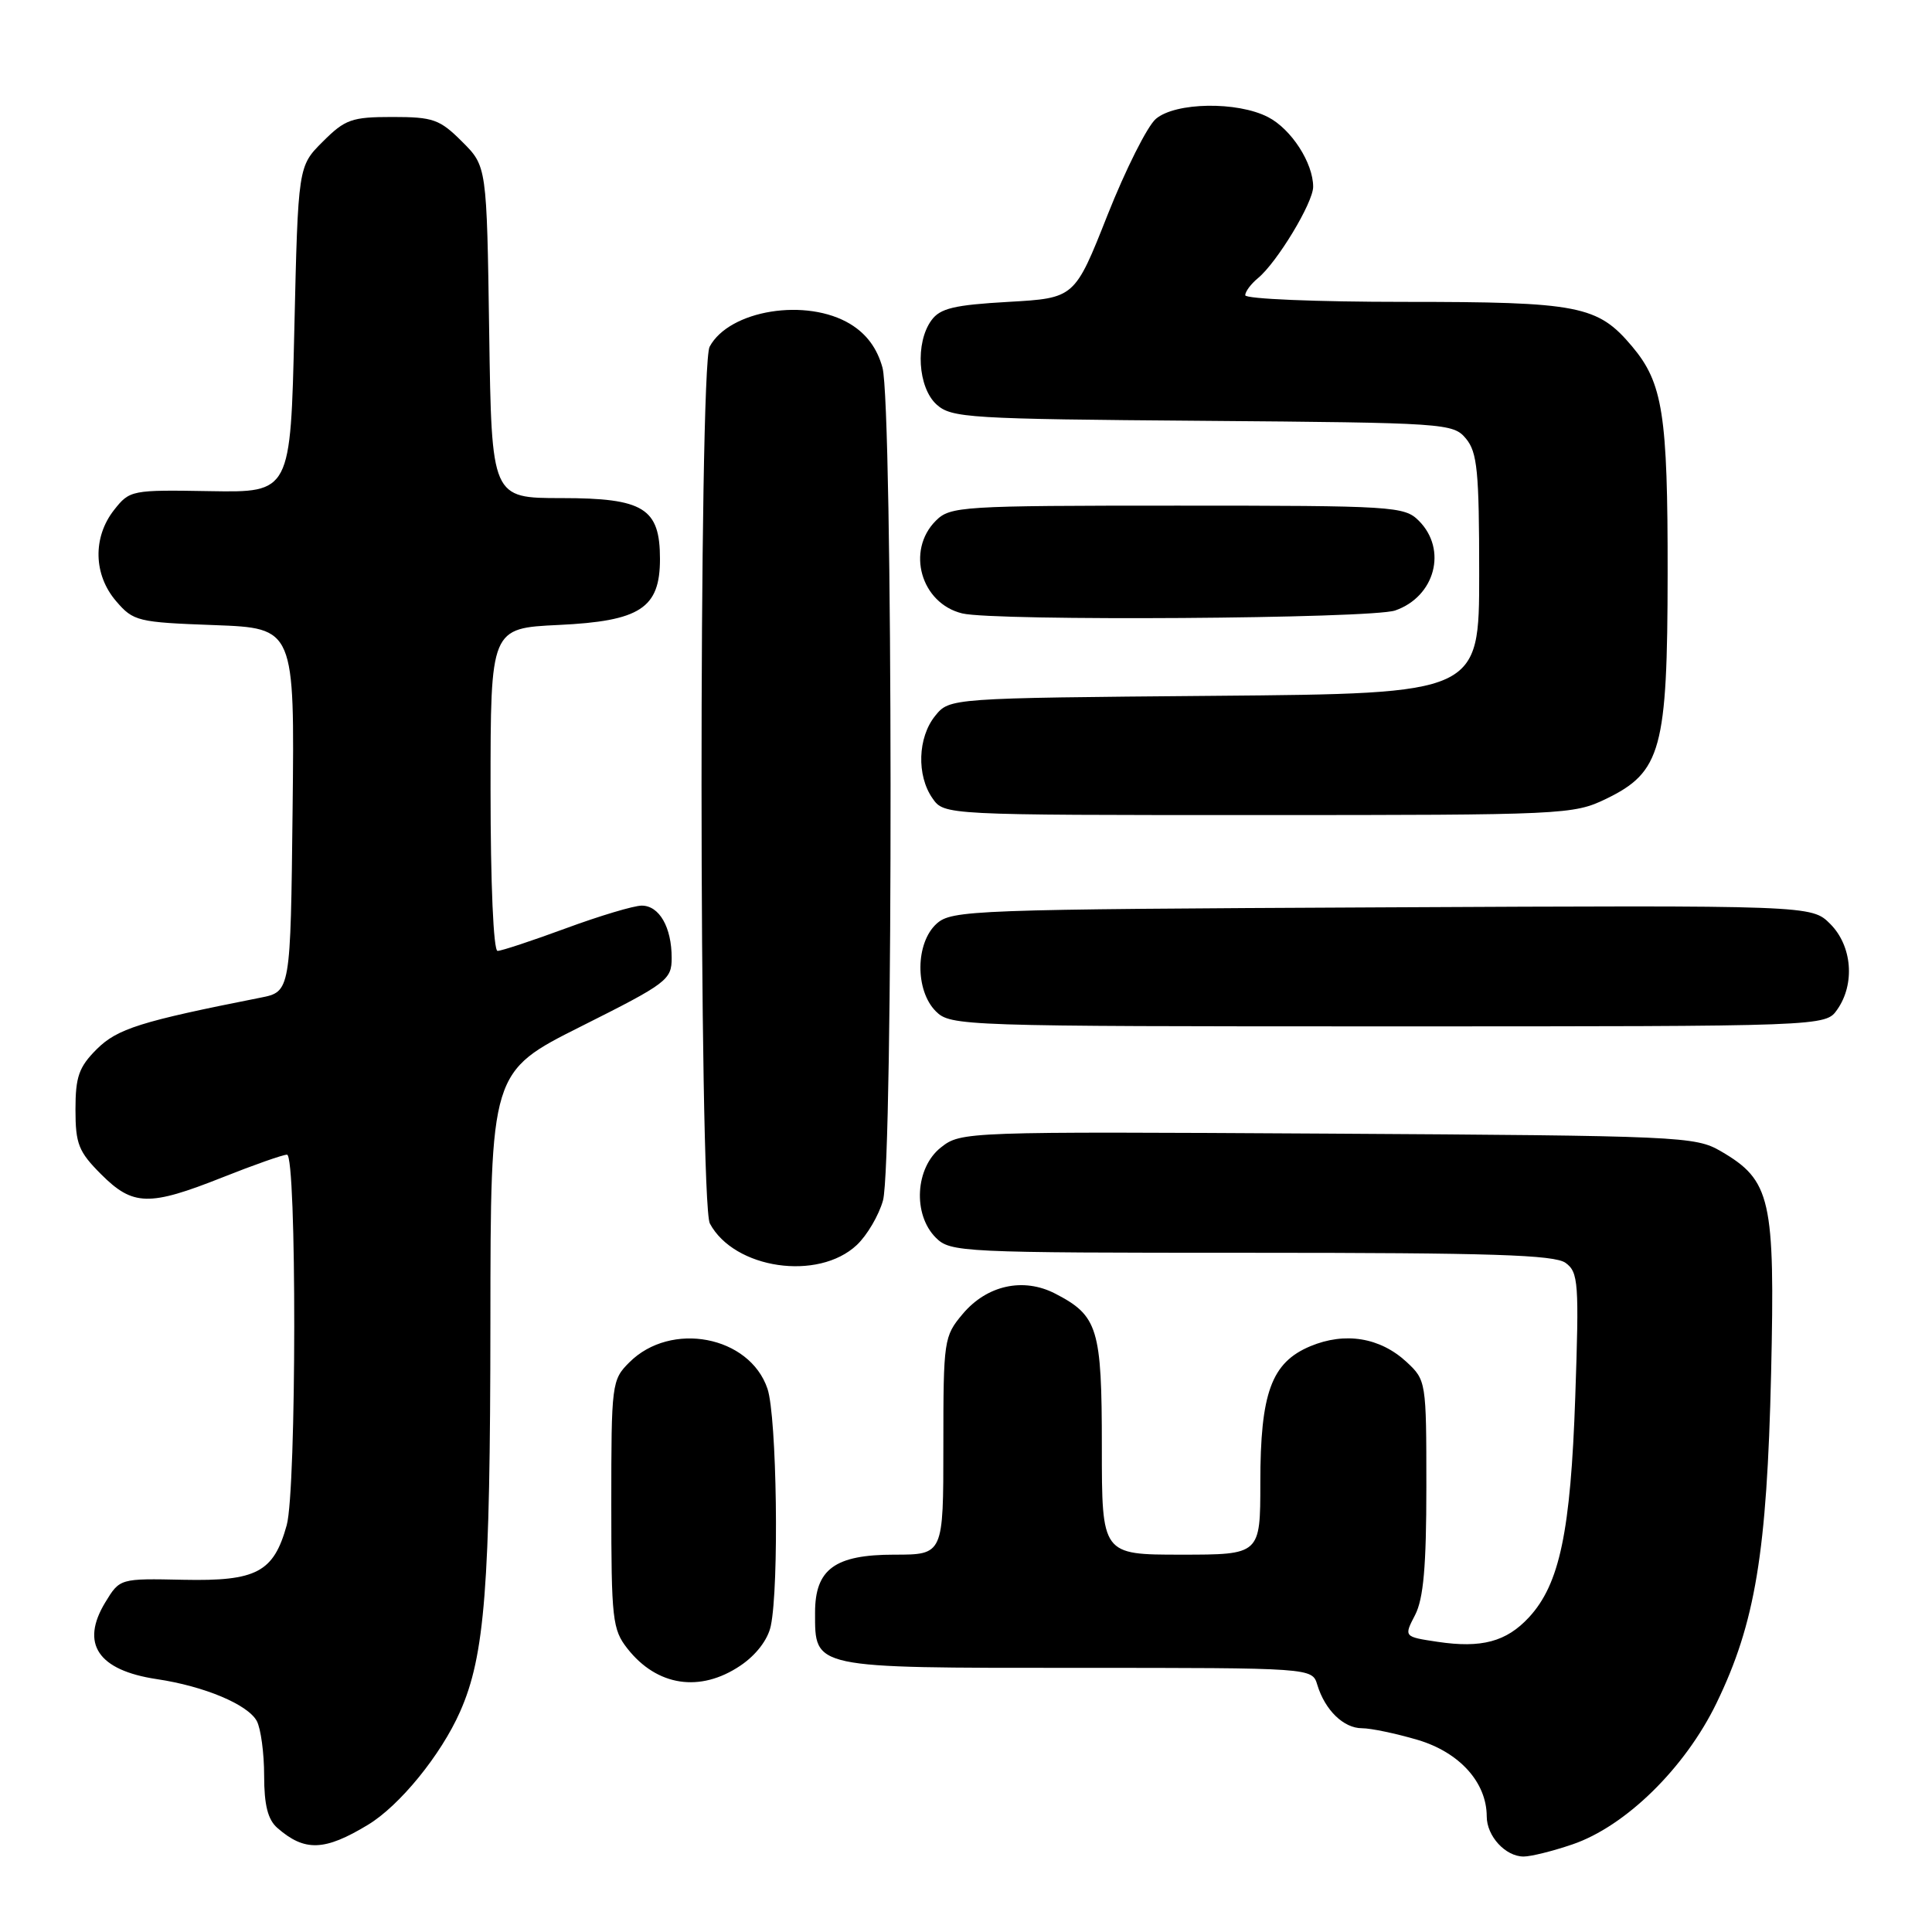 <?xml version="1.0" encoding="UTF-8" standalone="no"?>
<!DOCTYPE svg PUBLIC "-//W3C//DTD SVG 1.1//EN" "http://www.w3.org/Graphics/SVG/1.1/DTD/svg11.dtd" >
<svg xmlns="http://www.w3.org/2000/svg" xmlns:xlink="http://www.w3.org/1999/xlink" version="1.1" viewBox="0 0 256 256">
 <g >
 <path fill="currentColor"
d=" M 208.36 244.39 C 215.40 241.99 223.28 234.27 227.45 225.66 C 232.58 215.08 234.13 205.73 234.68 182.00 C 235.21 158.82 234.66 156.41 228.00 152.53 C 224.63 150.58 222.68 150.49 175.93 150.21 C 127.83 149.93 127.33 149.95 124.68 152.04 C 121.27 154.72 120.92 160.92 124.00 164.00 C 125.93 165.93 127.33 166.00 165.81 166.00 C 197.54 166.00 205.99 166.27 207.45 167.34 C 209.15 168.58 209.25 169.96 208.73 185.09 C 208.12 202.96 206.66 209.91 202.59 214.31 C 199.60 217.54 196.30 218.42 190.49 217.55 C 186.01 216.88 186.01 216.88 187.51 213.99 C 188.62 211.83 189.00 207.55 189.00 197.00 C 189.00 183.07 188.97 182.88 186.38 180.47 C 182.87 177.22 178.23 176.46 173.63 178.38 C 168.47 180.54 167.00 184.56 167.00 196.47 C 167.00 206.00 167.00 206.00 156.50 206.00 C 146.00 206.00 146.00 206.00 146.00 191.72 C 146.00 176.01 145.49 174.34 139.82 171.41 C 135.60 169.23 130.77 170.29 127.56 174.11 C 125.07 177.07 125.00 177.56 125.00 191.58 C 125.00 206.00 125.00 206.00 118.50 206.00 C 110.63 206.00 108.00 207.92 108.00 213.67 C 108.00 221.11 107.46 221.00 142.59 221.00 C 173.87 221.00 173.87 221.00 174.55 223.25 C 175.57 226.61 178.04 229.00 180.47 229.00 C 181.66 229.00 184.99 229.70 187.87 230.55 C 193.40 232.20 196.99 236.18 197.00 240.68 C 197.00 243.30 199.48 246.00 201.89 246.00 C 202.86 246.00 205.76 245.28 208.36 244.39 Z  M 48.75 241.80 C 52.96 239.26 58.43 232.54 60.96 226.81 C 64.25 219.40 64.96 210.23 64.98 175.26 C 65.00 142.02 65.00 142.02 77.00 136.00 C 88.41 130.28 89.00 129.83 89.00 126.93 C 89.00 122.86 87.36 120.00 85.03 120.00 C 83.99 120.00 79.48 121.35 75.00 123.00 C 70.52 124.65 66.44 126.00 65.93 126.00 C 65.39 126.00 65.00 117.16 65.00 104.62 C 65.00 83.24 65.00 83.24 74.03 82.81 C 84.83 82.30 87.45 80.59 87.45 74.07 C 87.45 67.34 85.30 66.00 74.41 66.00 C 65.14 66.00 65.14 66.00 64.82 44.02 C 64.50 22.03 64.50 22.03 61.23 18.77 C 58.27 15.81 57.40 15.50 52.00 15.50 C 46.60 15.50 45.73 15.81 42.77 18.77 C 39.50 22.03 39.50 22.03 39.00 43.65 C 38.50 65.26 38.50 65.26 27.86 65.08 C 17.42 64.90 17.19 64.94 15.11 67.58 C 12.27 71.20 12.38 76.17 15.39 79.66 C 17.67 82.32 18.25 82.46 28.41 82.83 C 39.04 83.23 39.04 83.23 38.77 107.32 C 38.50 131.41 38.50 131.41 34.50 132.20 C 18.62 135.34 15.54 136.31 12.81 139.03 C 10.45 141.39 10.00 142.68 10.00 147.02 C 10.00 151.58 10.41 152.61 13.40 155.60 C 17.62 159.82 19.75 159.87 29.50 156.00 C 33.65 154.35 37.49 153.00 38.03 153.00 C 39.33 153.00 39.30 197.38 37.99 202.10 C 36.26 208.33 34.00 209.53 24.33 209.33 C 15.88 209.15 15.88 209.15 13.95 212.32 C 10.62 217.80 12.98 221.32 20.76 222.49 C 27.08 223.43 32.85 225.86 34.03 228.05 C 34.56 229.05 35.00 232.30 35.00 235.28 C 35.00 239.18 35.49 241.11 36.75 242.21 C 40.37 245.37 43.00 245.28 48.75 241.80 Z  M 98.10 220.71 C 100.18 219.31 101.74 217.28 102.13 215.46 C 103.25 210.21 102.94 187.66 101.69 184.00 C 99.31 177.00 88.89 175.02 83.39 180.52 C 81.06 182.84 81.00 183.35 81.00 199.32 C 81.00 214.57 81.15 215.92 83.14 218.45 C 87.06 223.44 92.77 224.30 98.10 220.71 Z  M 113.53 164.97 C 114.89 163.69 116.45 161.04 117.00 159.07 C 118.38 154.09 118.32 53.71 116.93 48.70 C 116.22 46.14 114.83 44.26 112.69 42.95 C 106.90 39.42 96.64 41.07 94.03 45.94 C 92.58 48.65 92.61 159.41 94.06 162.12 C 97.29 168.15 108.41 169.78 113.53 164.97 Z  M 243.44 133.78 C 245.83 130.38 245.42 125.33 242.52 122.43 C 240.04 119.95 240.04 119.95 183.13 120.23 C 128.77 120.49 126.11 120.59 124.10 122.40 C 121.29 124.95 121.24 131.24 124.00 134.00 C 125.95 135.95 127.33 136.00 183.94 136.00 C 241.89 136.00 241.89 136.00 243.44 133.78 Z  M 212.80 105.86 C 220.13 102.31 220.95 99.30 220.97 76.00 C 220.99 54.90 220.34 50.75 216.26 45.90 C 211.70 40.48 209.25 40.00 186.03 40.00 C 174.46 40.00 165.00 39.61 165.00 39.12 C 165.00 38.64 165.75 37.63 166.67 36.87 C 169.20 34.80 174.00 26.86 174.00 24.75 C 174.00 21.59 171.10 17.10 168.03 15.52 C 163.96 13.41 155.76 13.54 153.16 15.75 C 152.03 16.71 149.15 22.45 146.75 28.50 C 142.40 39.50 142.40 39.50 133.62 40.00 C 126.43 40.41 124.57 40.85 123.42 42.44 C 121.25 45.41 121.62 51.35 124.10 53.60 C 126.07 55.38 128.37 55.52 159.35 55.76 C 191.62 56.02 192.55 56.08 194.25 58.12 C 195.75 59.93 196.00 62.44 196.00 76.06 C 196.00 91.90 196.00 91.90 160.91 92.20 C 125.82 92.50 125.82 92.50 123.91 94.86 C 121.60 97.72 121.44 102.75 123.56 105.78 C 125.11 108.00 125.11 108.00 166.74 108.00 C 207.26 108.00 208.49 107.94 212.80 105.86 Z  M 184.87 80.89 C 190.16 79.05 191.81 72.81 188.00 69.00 C 186.09 67.09 184.67 67.00 156.00 67.00 C 127.33 67.00 125.91 67.09 124.00 69.00 C 120.04 72.96 122.03 79.95 127.50 81.28 C 131.79 82.32 181.73 81.99 184.87 80.89 Z "/>
</g>
</svg>